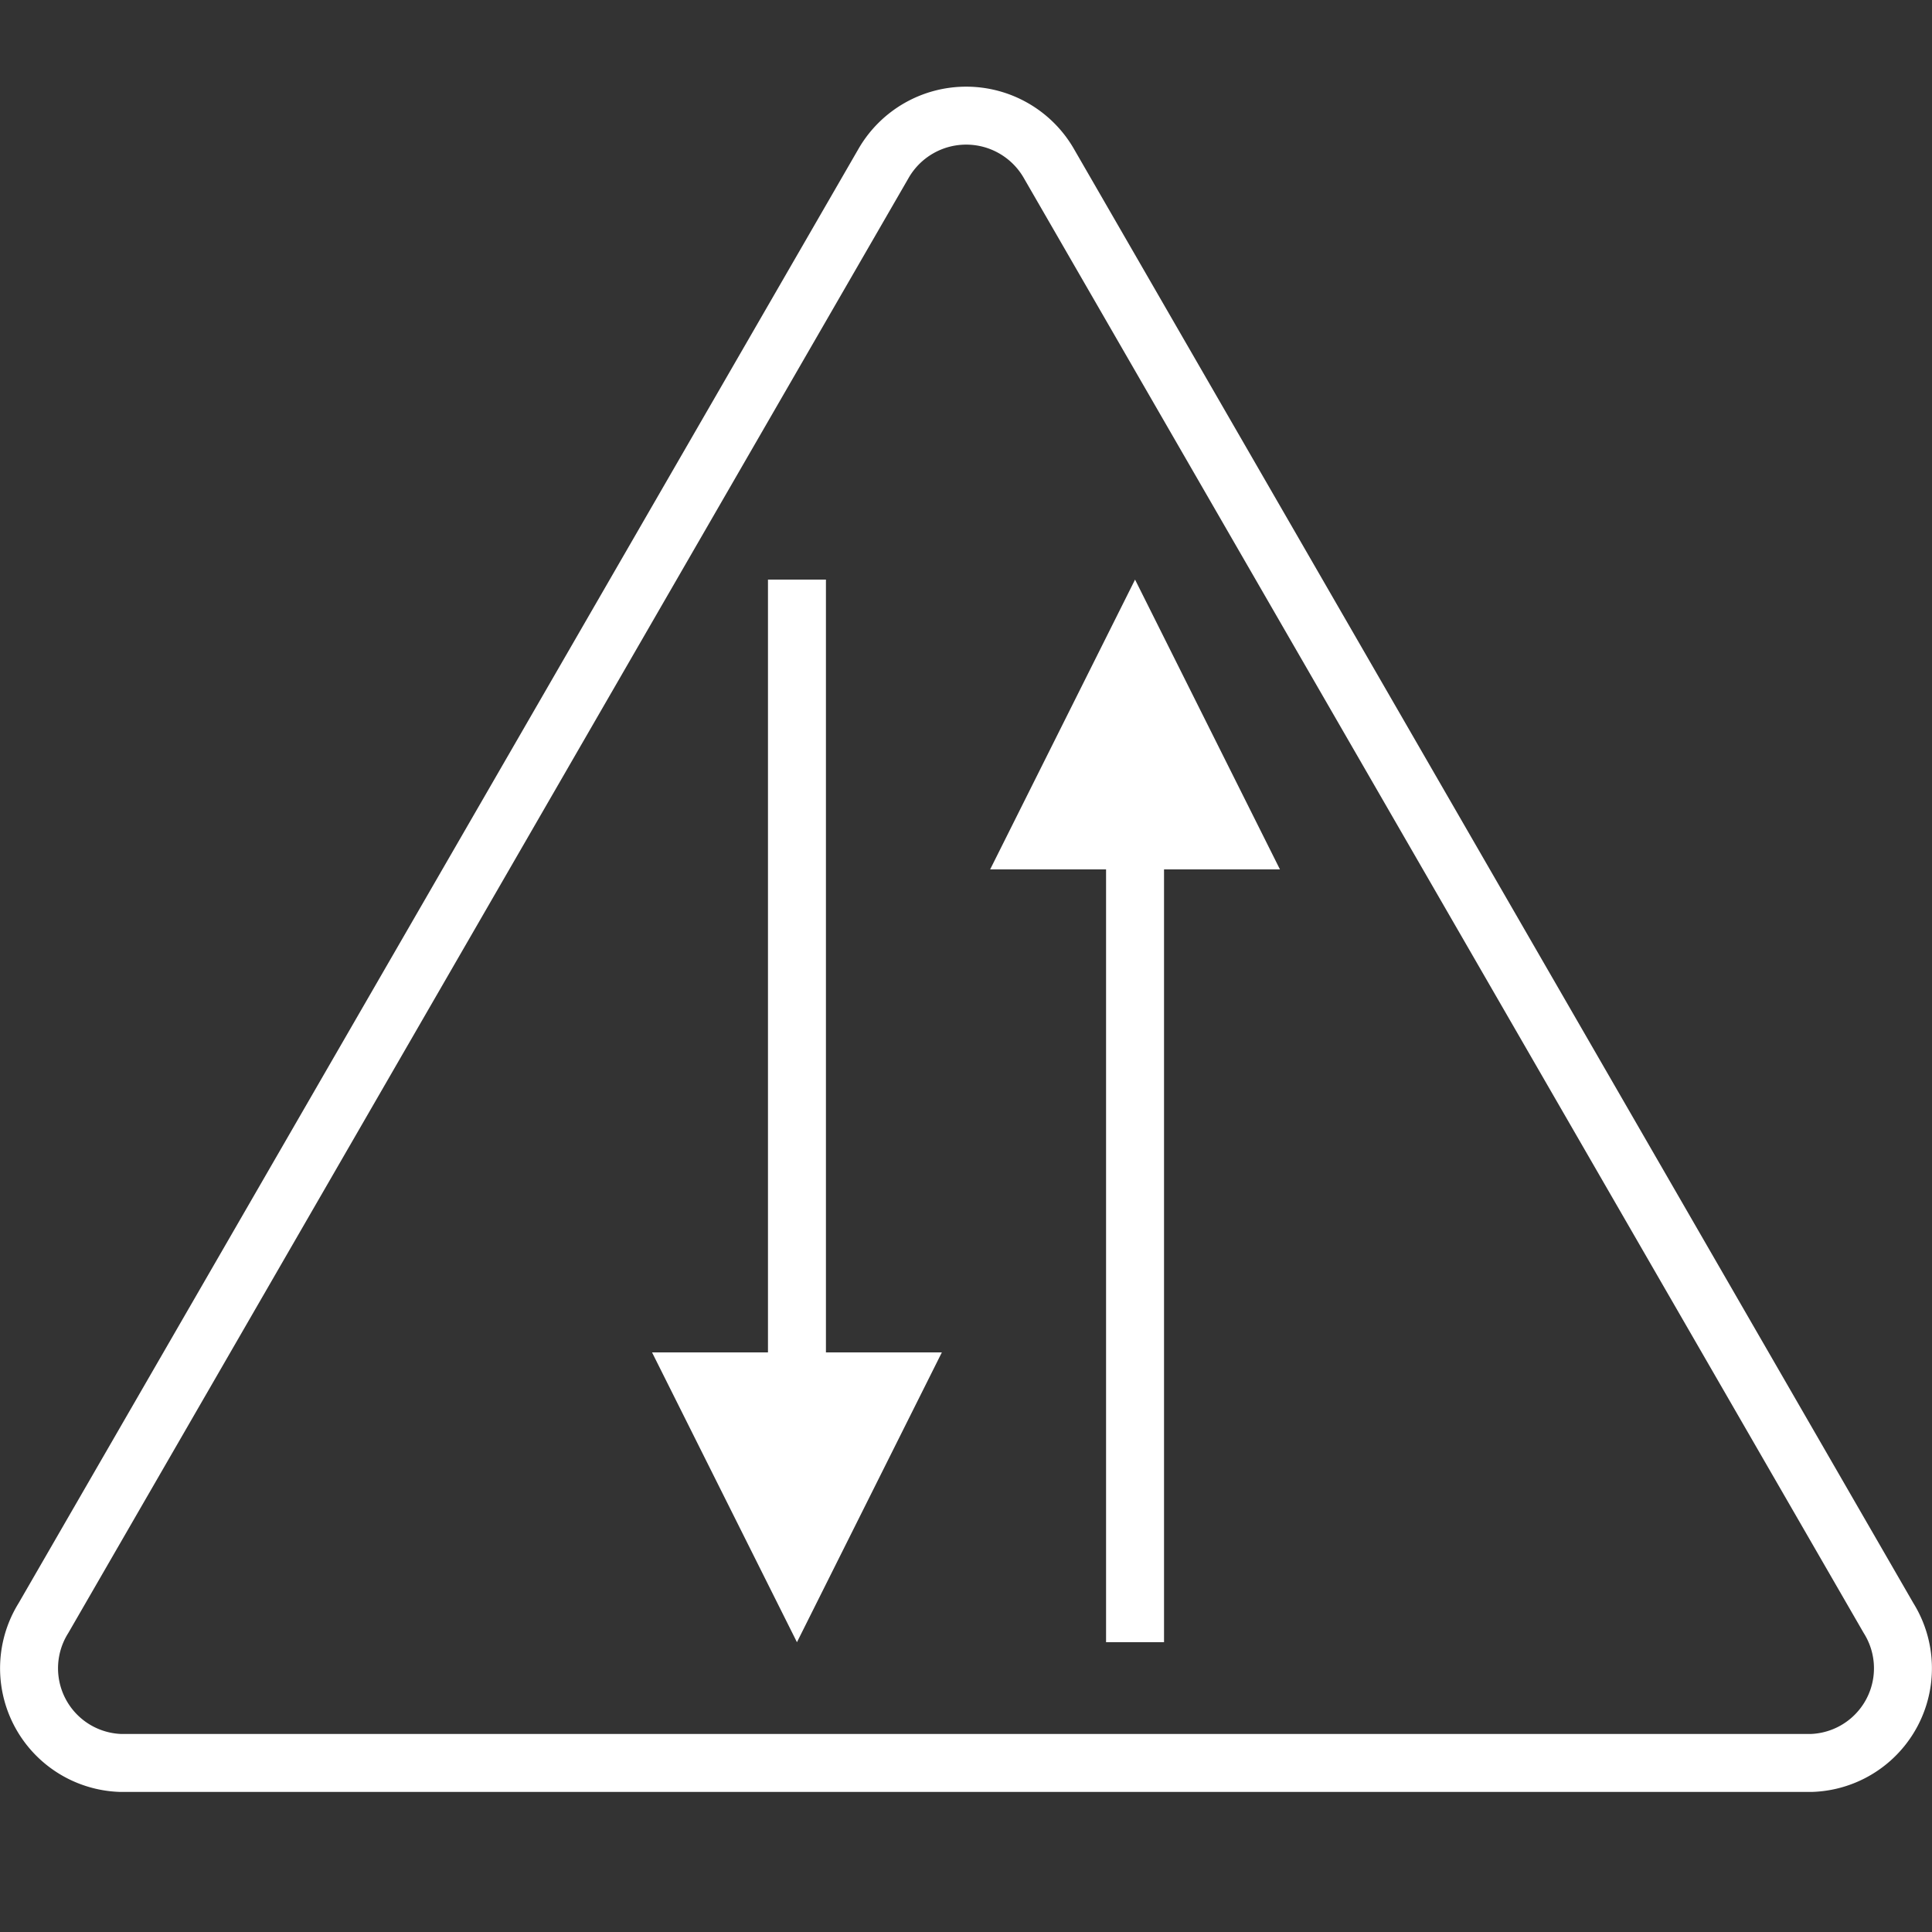 <svg id="Icon" xmlns="http://www.w3.org/2000/svg" viewBox="0 0 40 40"><rect x="0" y="0" width="40" height="40" fill="#333333" stroke="none"/><defs><style>.cls-1,.cls-3{fill:none;stroke:#fff;}.cls-1{stroke-width:1.2px;}.cls-2{fill:#fff;}.cls-3{stroke-miterlimit:10;stroke-width:1.2px;}</style></defs><line class="cls-1" x1="16.5" y1="12" x2="16.5" y2="29"/><polygon class="cls-2" points="16.5 34 19.5 28 13.5 28 16.5 34"/><g id="Rahmen"><g id="V4"><g id="E2C9_shop_installation_error" data-name="E2C9 shop installation error"><g id="V3-3"><path class="cls-3" d="M21.704,3.364a1.975,1.975,0,0,0-3.4,0L.9,33.5a1.961,1.961,0,0,0,1.6,3h35a1.961,1.961,0,0,0,1.6-3Z"/></g></g></g></g><line class="cls-1" x1="23.5" y1="34" x2="23.5" y2="17"/><polygon class="cls-2" points="23.5 12 20.5 18 26.5 18 23.5 12"/></svg>